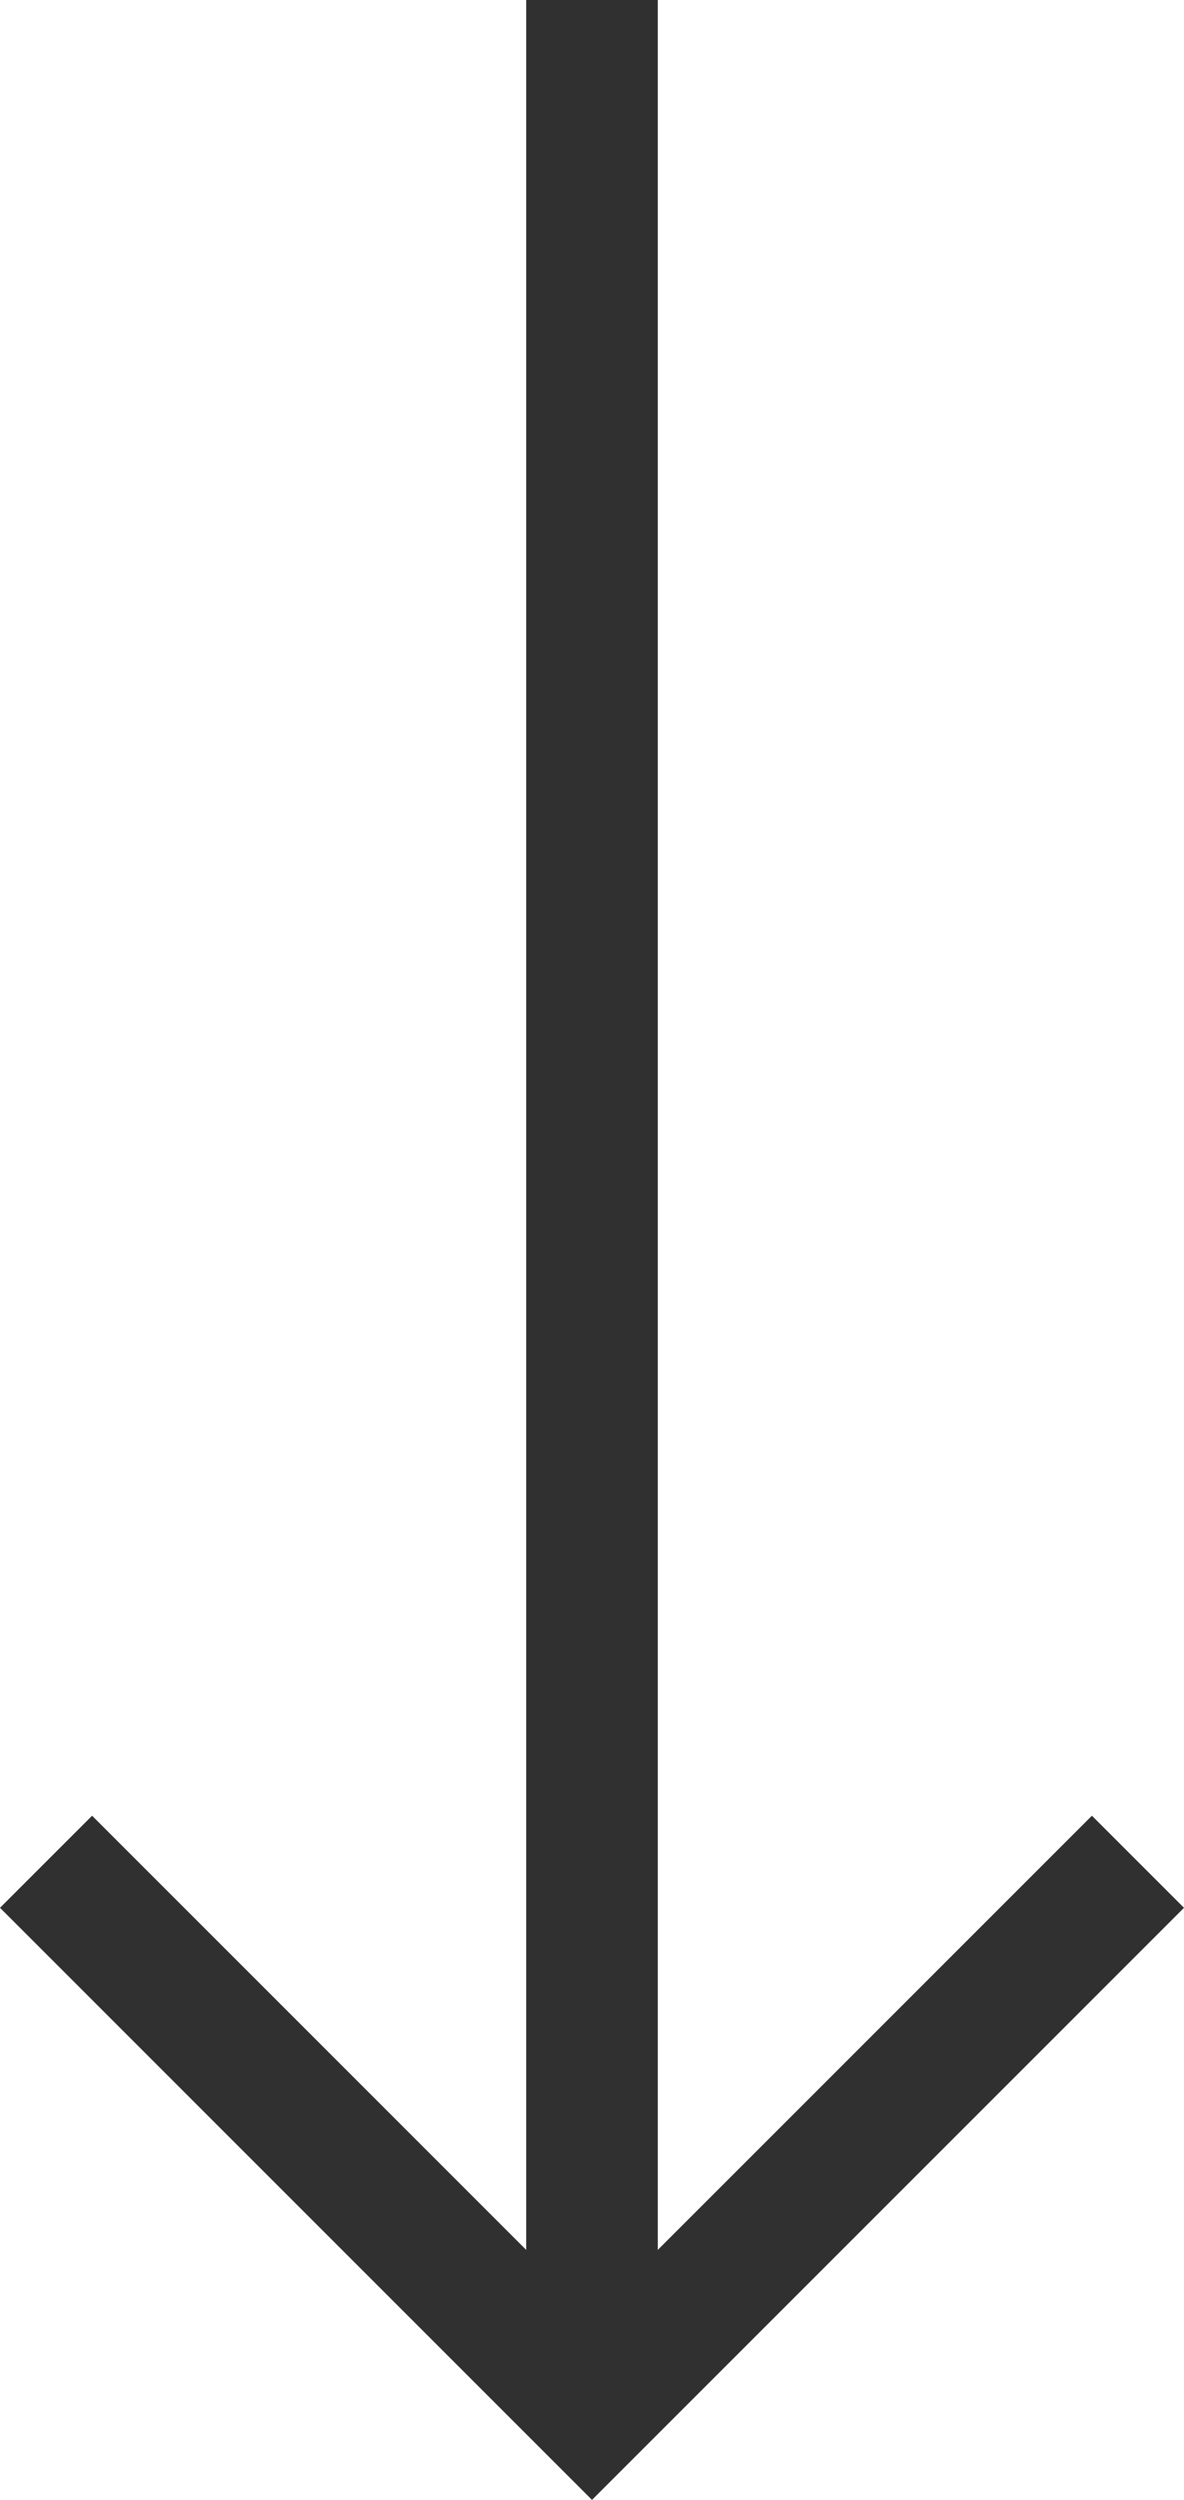 <?xml version="1.0" encoding="utf-8"?>
<!-- Generator: Adobe Illustrator 22.1.0, SVG Export Plug-In . SVG Version: 6.00 Build 0)  -->
<svg version="1.1" id="Layer_1" xmlns="http://www.w3.org/2000/svg" xmlns:xlink="http://www.w3.org/1999/xlink" x="0px" y="0px"
	 viewBox="0 0 9 19" style="enable-background:new 0 0 9 19;" xml:space="preserve">
<style type="text/css">
	.st0{fill:#303030;}
</style>
<g>
	<rect x="4" y="0" class="st0" width="1" height="18.3"/>
</g>
<g>
	<polygon class="st0" points="4.5,19 0,14.5 0.7,13.8 4.5,17.6 8.3,13.8 9,14.5 	"/>
</g>
</svg>
